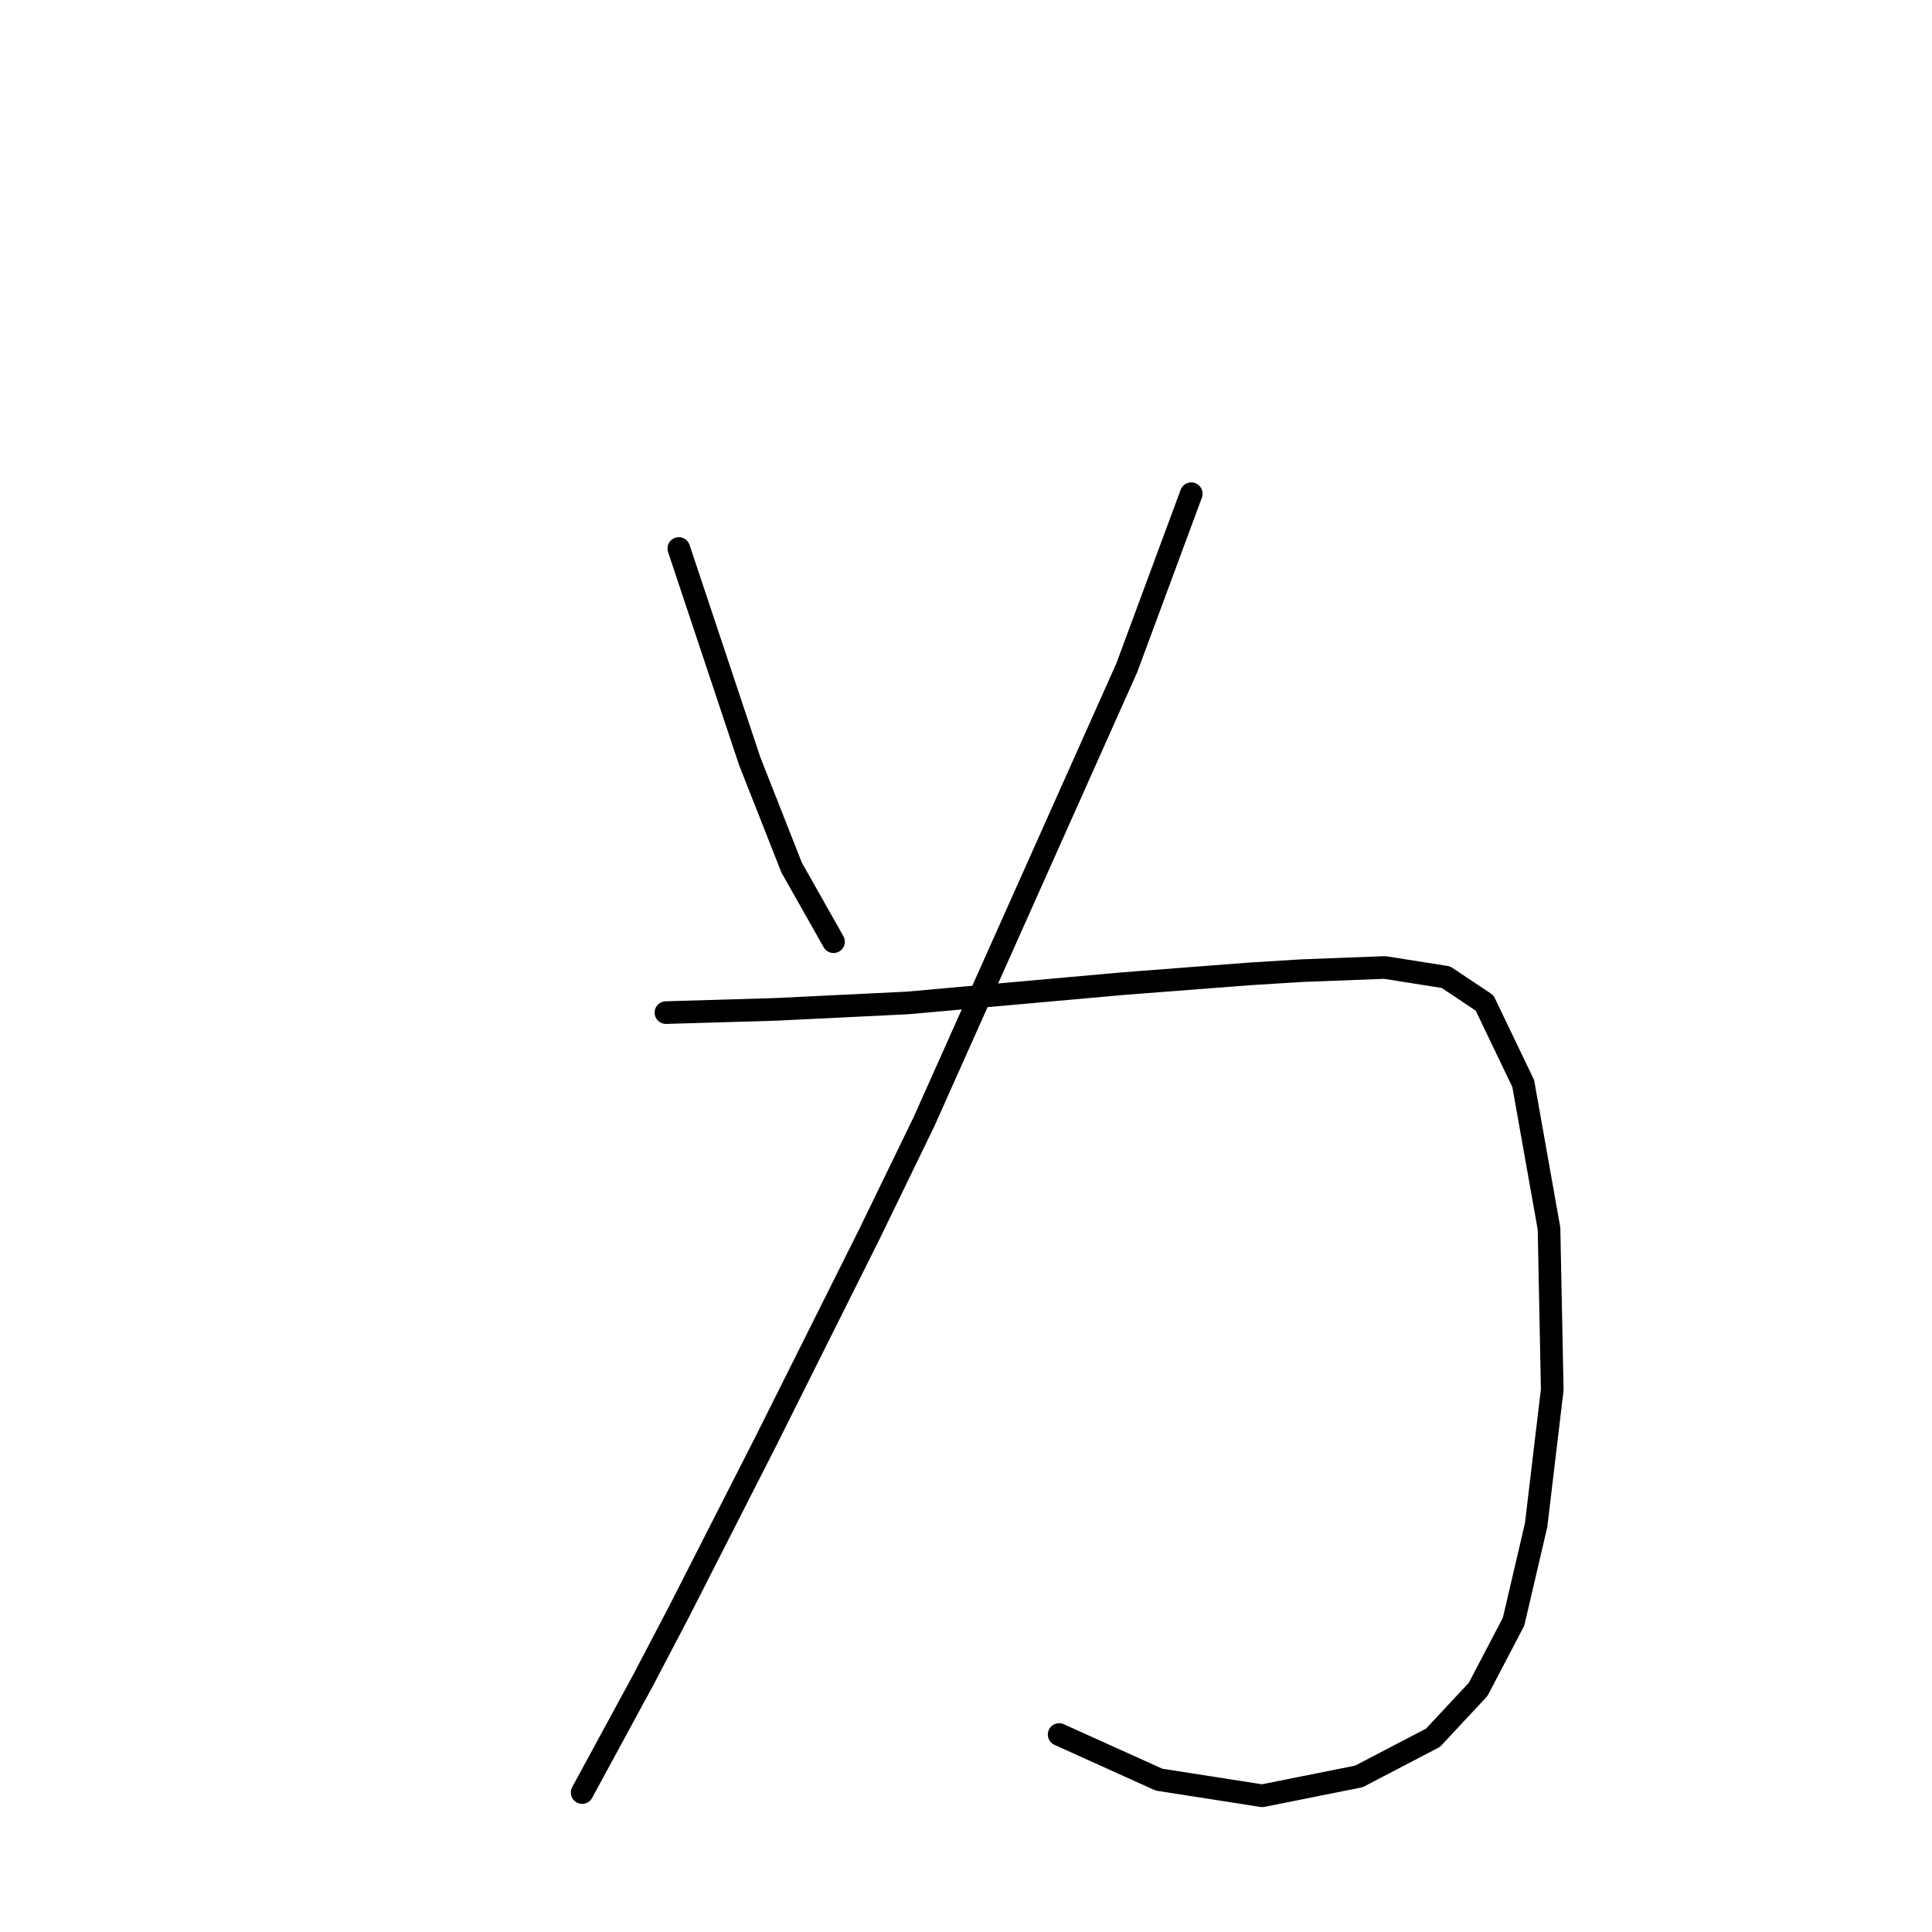 <?xml version="1.0" standalone="no"?>
    <svg width="256" height="256" xmlns="http://www.w3.org/2000/svg" version="1.1">
    <polyline stroke="black" stroke-width="3" stroke-linecap="round" fill="transparent" stroke-linejoin="round" points="89.947 72.679 92.083 79.084 99.343 100.864 104.894 114.957 110.446 124.779 110.446 124.779 " />
        <polyline stroke="black" stroke-width="3" stroke-linecap="round" fill="transparent" stroke-linejoin="round" points="157.849 65.419 149.308 88.48 122.404 148.695 115.144 163.642 101.478 190.973 89.947 213.607 85.25 222.575 77.136 237.522 77.136 237.522 " />
        <polyline stroke="black" stroke-width="3" stroke-linecap="round" fill="transparent" stroke-linejoin="round" points="88.239 134.175 102.759 133.748 120.268 132.894 148.881 130.331 165.536 129.05 172.369 128.623 183.473 128.196 191.587 129.477 196.712 132.894 201.836 143.57 205.253 162.788 205.68 184.14 203.544 202.077 200.555 214.888 195.857 223.857 189.879 230.262 180.056 235.387 167.245 237.949 153.579 235.814 140.34 229.835 140.34 229.835 " />
        </svg>
